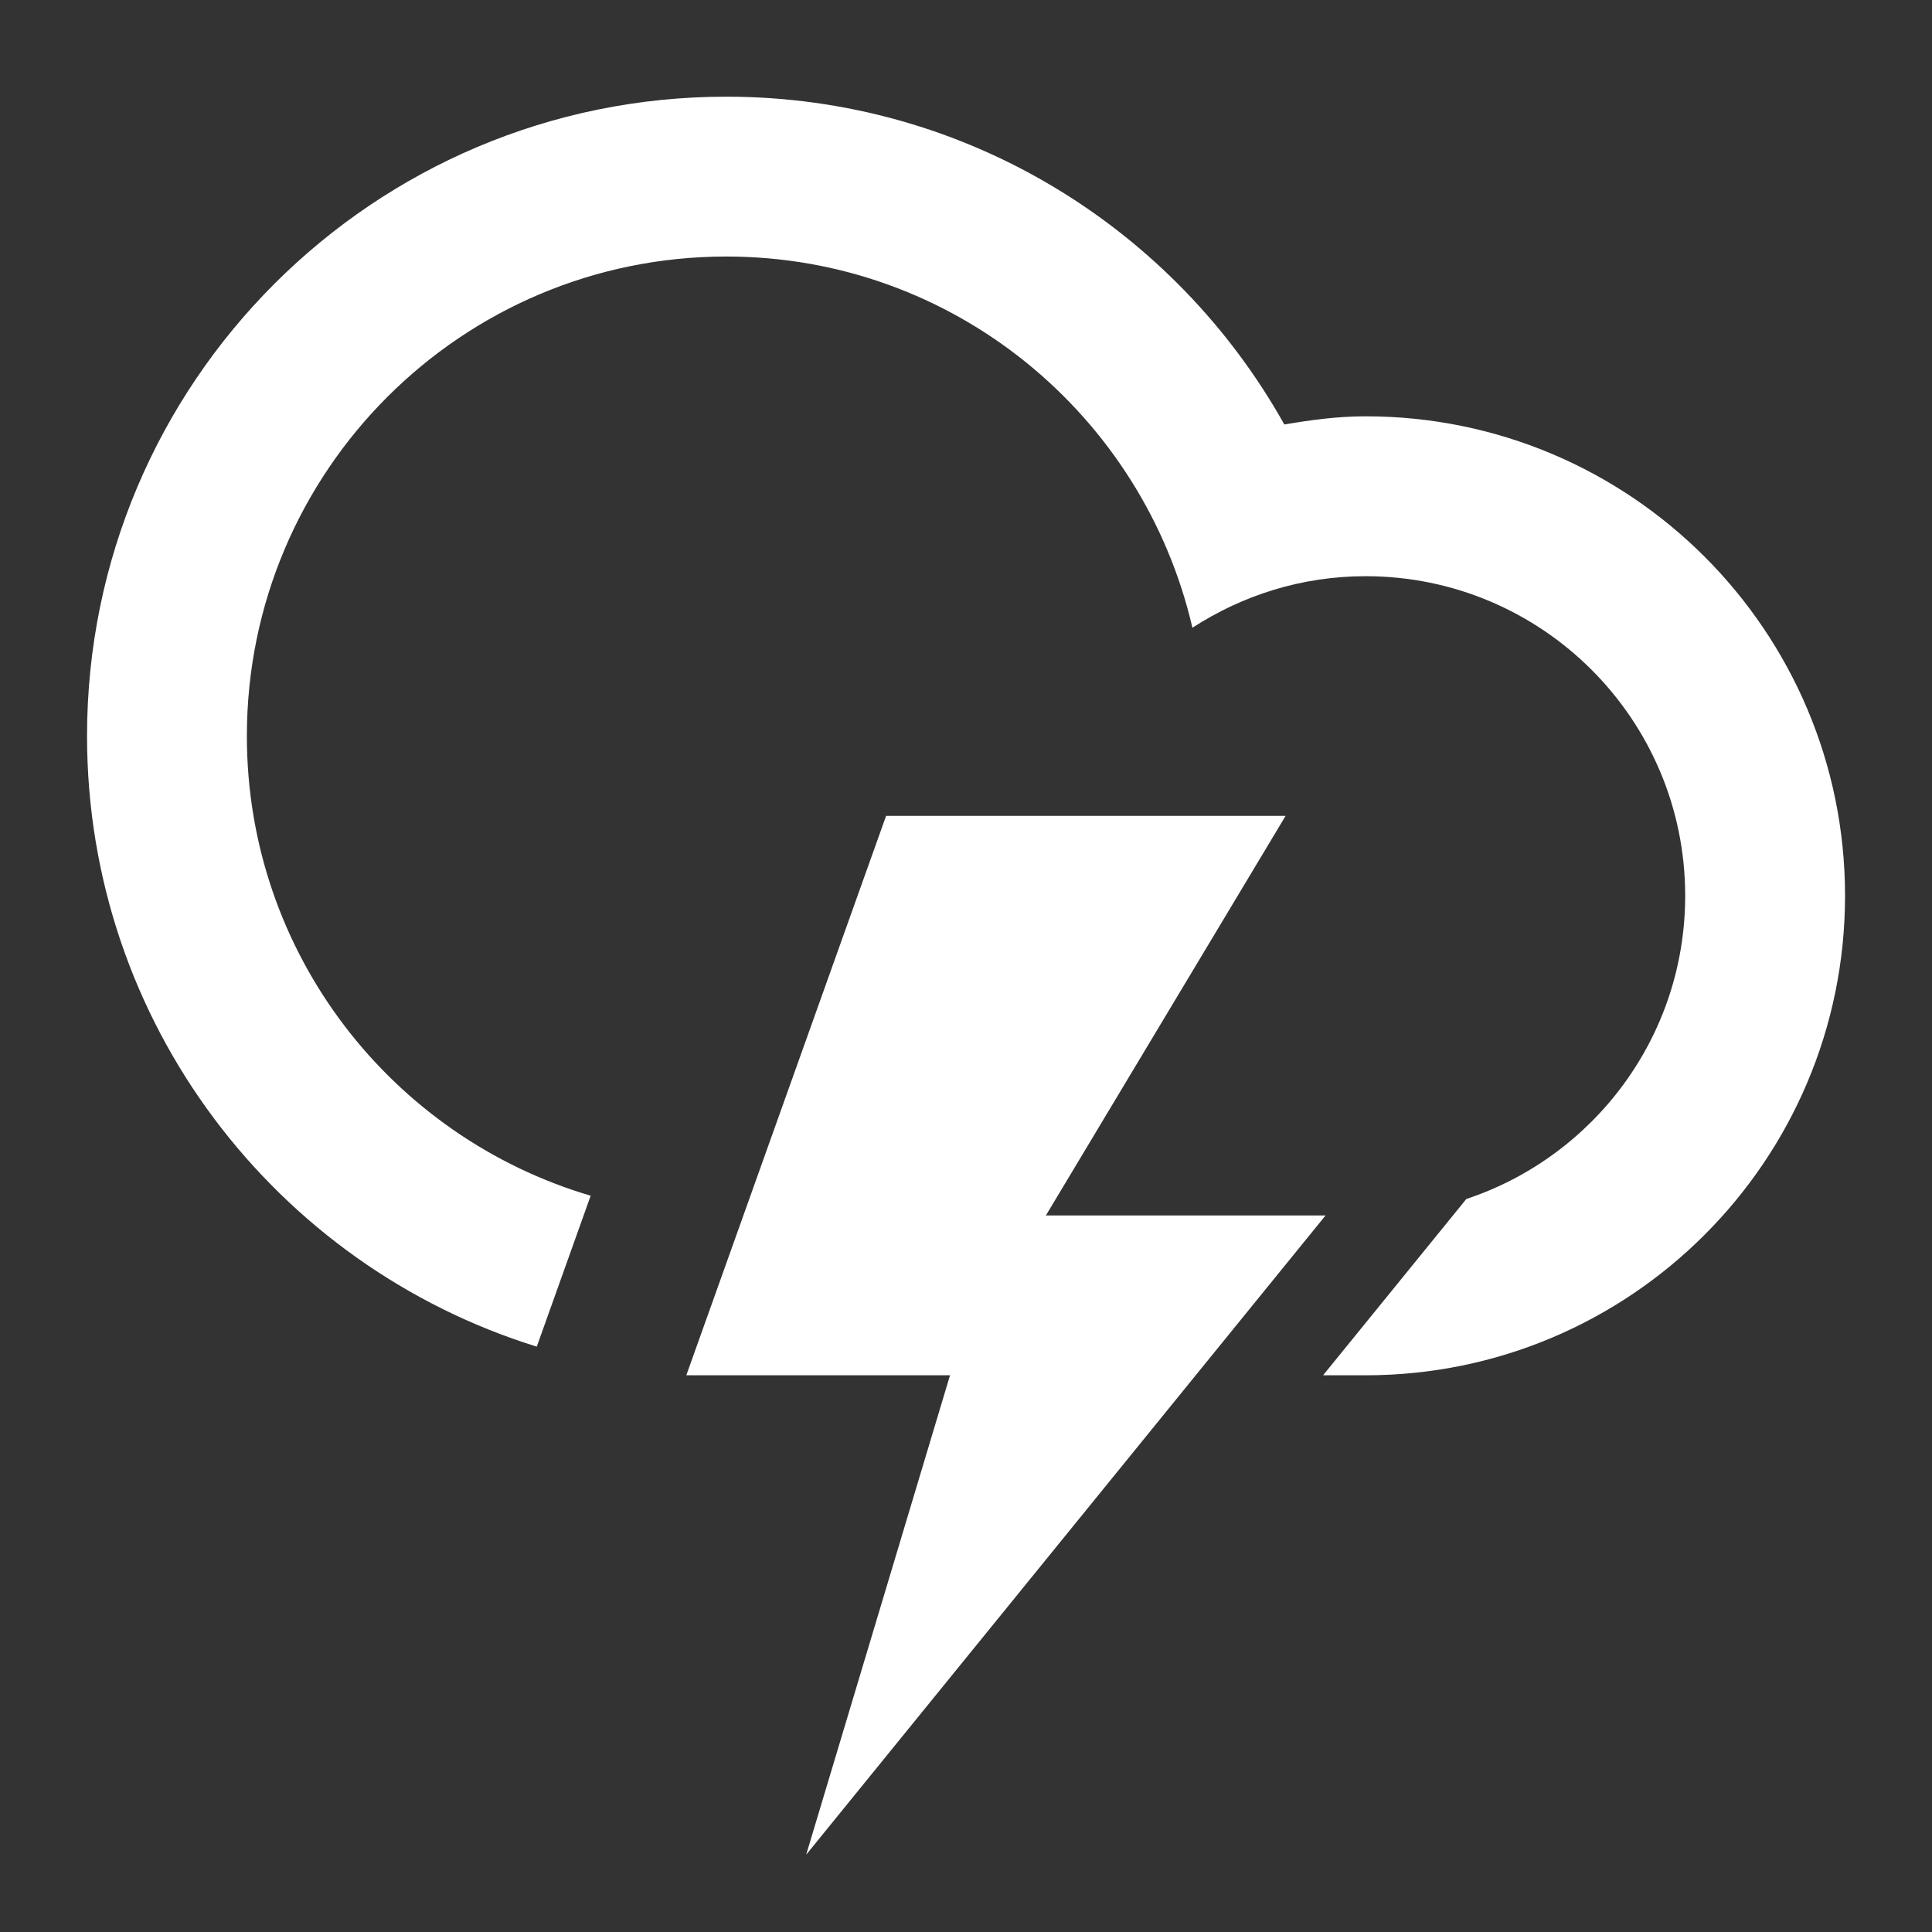<?xml version="1.0" encoding="utf-8"?>
<!-- Generator: Adobe Illustrator 17.0.0, SVG Export Plug-In . SVG Version: 6.00 Build 0)  -->
<!DOCTYPE svg PUBLIC "-//W3C//DTD SVG 1.1//EN" "http://www.w3.org/Graphics/SVG/1.1/DTD/svg11.dtd">
<svg version="1.1" id="Layer_1" xmlns="http://www.w3.org/2000/svg" xmlns:xlink="http://www.w3.org/1999/xlink" x="0px" y="0px"
	 width="100px" height="100px" viewBox="0 0 100 100" enable-background="new 0 0 100 100" xml:space="preserve">
<rect x="0" y="0" width="100" height="100" fill="#333333" stroke="none"/>
<path fill="#FFFFFF" d="M70.679,71.185c-0.579,0-1.342,0-2.197,0l7.415-9.125c6.579-2.186,11.328-8.383,11.328-15.694
	c0-9.138-7.407-16.542-16.544-16.542c-3.311,0-6.377,0.993-8.962,2.668c-2.548-10.995-12.356-19.214-24.126-19.214
	c-13.704,0-24.815,11.111-24.815,24.819c0,11.264,7.512,20.761,17.795,23.793l-2.79,7.812C14.298,65.522,4.505,52.953,4.505,38.094
	c0-18.273,14.815-33.09,33.088-33.09c12.418,0,23.225,6.85,28.884,16.968c1.373-0.236,2.765-0.424,4.205-0.424
	c13.706,0,24.817,11.109,24.817,24.815S84.386,71.185,70.679,71.185z M45.864,42.229h20.679L54.135,62.912h14.476L41.727,96
	l7.446-24.815H35.523L45.864,42.229z"/>
</svg>
